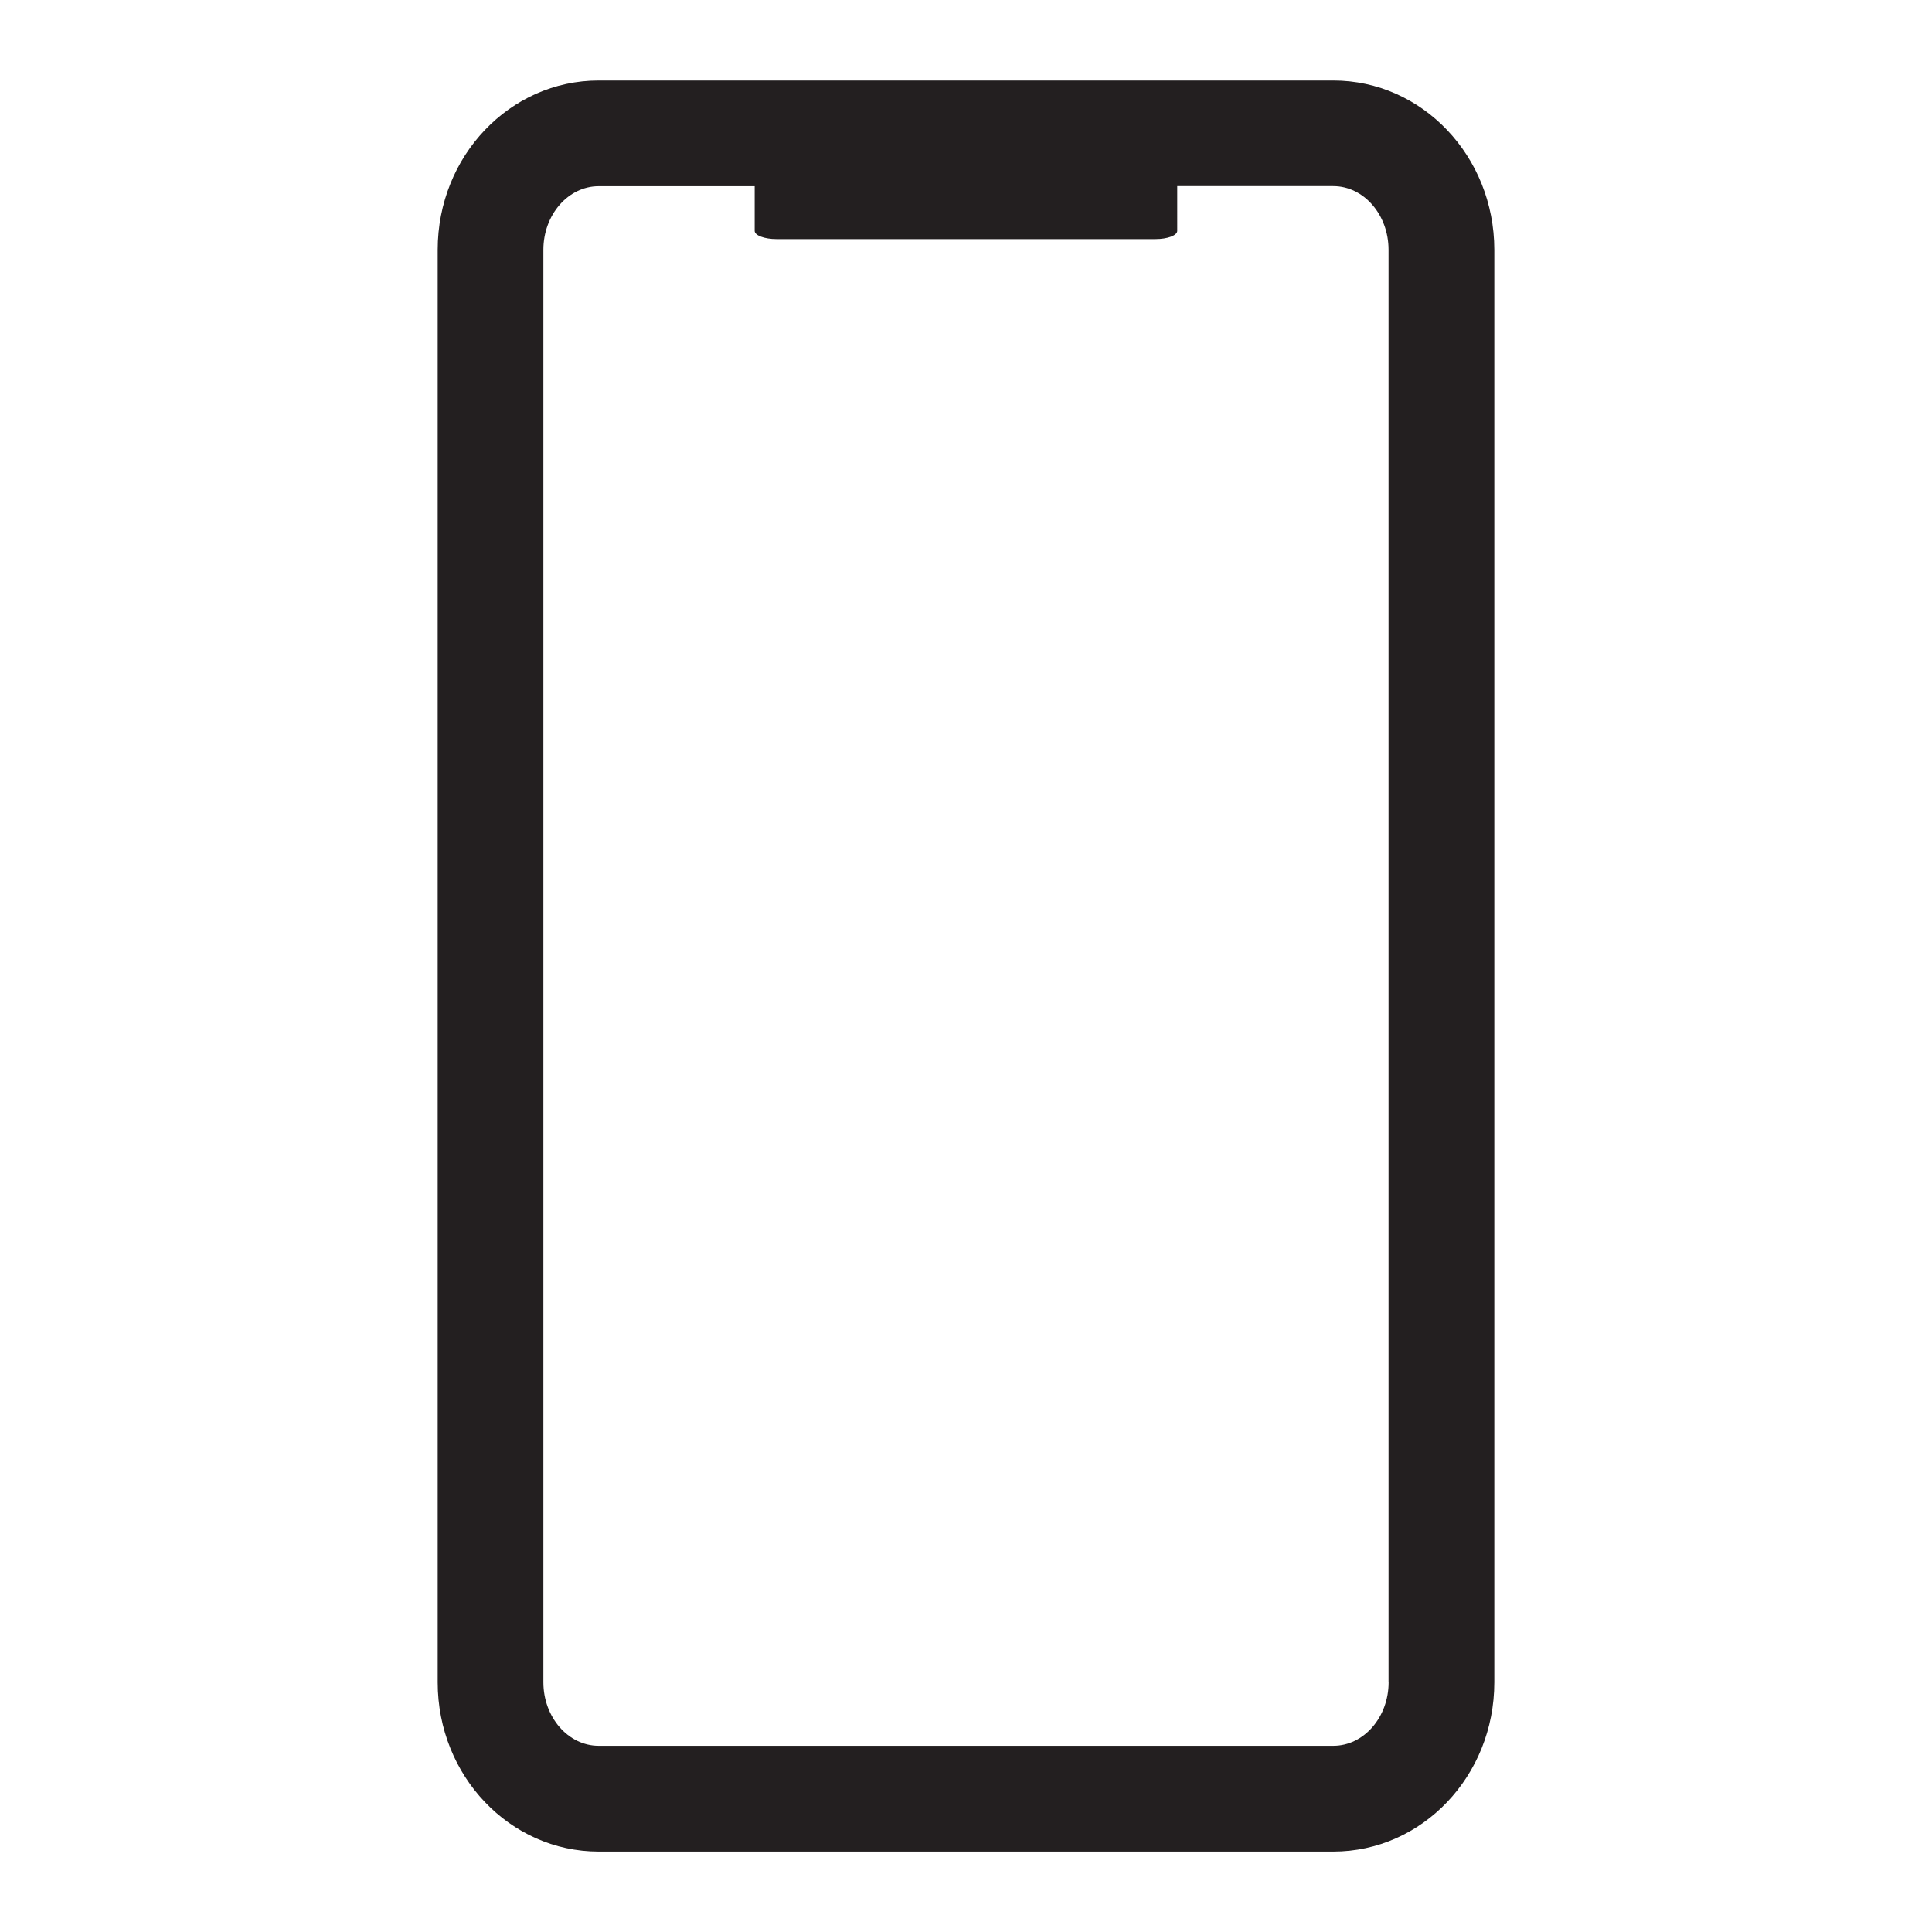 <?xml version="1.0" encoding="iso-8859-1"?>
<!-- Generator: Adobe Illustrator 16.0.0, SVG Export Plug-In . SVG Version: 6.00 Build 0)  -->
<!DOCTYPE svg PUBLIC "-//W3C//DTD SVG 1.1//EN" "http://www.w3.org/Graphics/SVG/1.1/DTD/svg11.dtd">
<svg version="1.1" id="Layer" xmlns="http://www.w3.org/2000/svg" xmlns:xlink="http://www.w3.org/1999/xlink" x="0px" y="0px"
	 width="24px" height="24px" viewBox="0 0 24 24" style="enable-background:new 0 0 24 24;" xml:space="preserve">
<path style="fill:#231F20;" d="M16.563,1h-2.209H9.646H7.437c-1.104,0-2,0.939-2,2.103v17.795c0,1.163,0.896,2.103,2,2.103h9.126
	c1.104,0,2-0.939,2-2.103V3.103C18.562,1.939,17.667,1,16.563,1z M17.25,20.897c0,0.435-0.308,0.79-0.687,0.79H7.437
	c-0.379,0-0.687-0.355-0.687-0.79V3.103c0-0.435,0.308-0.79,0.687-0.79h1.938v0.555c0,0.057,0.122,0.102,0.271,0.102h4.707
	c0.15,0,0.271-0.045,0.271-0.102V2.312h1.938c0.379,0,0.687,0.355,0.687,0.79V20.897z"/>
</svg>
